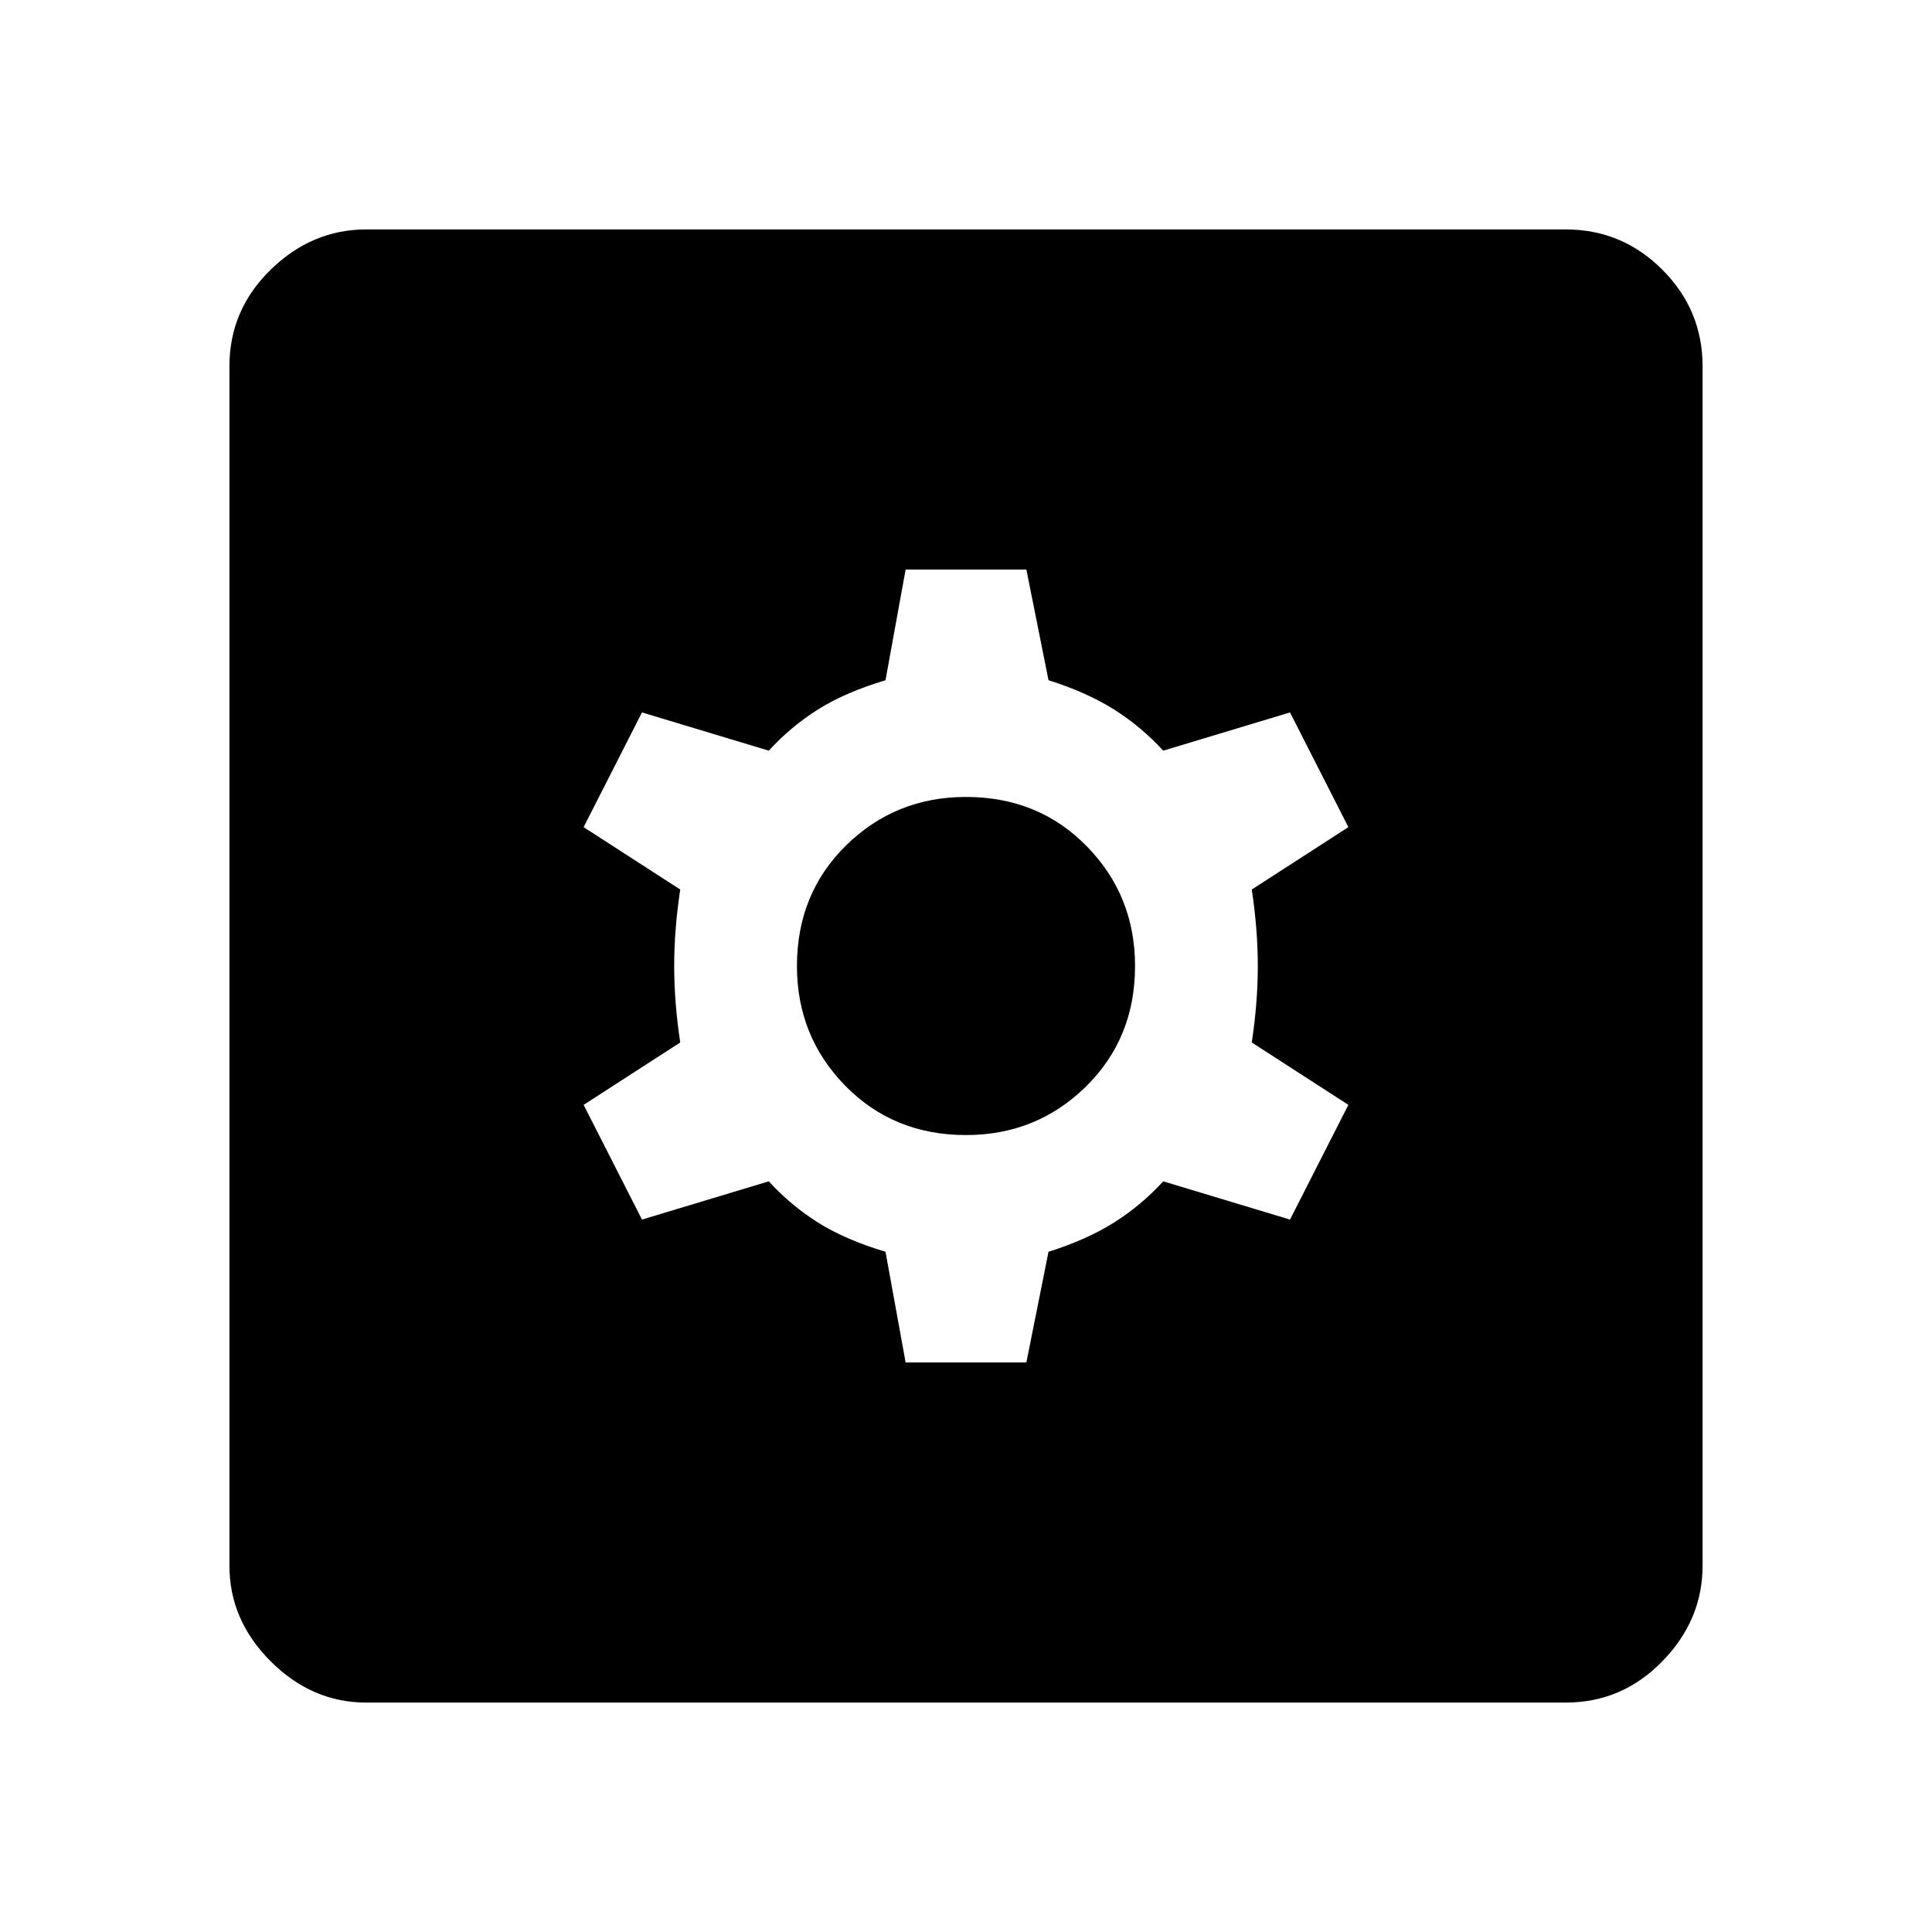 <svg xmlns="http://www.w3.org/2000/svg" height="48" width="48"><path d="M9.1 42.3Q7.75 42.3 6.725 41.275Q5.7 40.25 5.7 38.9V9.1Q5.7 7.7 6.725 6.7Q7.75 5.7 9.1 5.7H38.9Q40.3 5.7 41.3 6.7Q42.3 7.7 42.3 9.1V38.9Q42.3 40.25 41.3 41.275Q40.3 42.3 38.9 42.3ZM22.5 33.85H25.5L26.05 31.1Q27 30.8 27.675 30.375Q28.35 29.95 28.9 29.35L32.05 30.3L33.5 27.45L31.1 25.9Q31.25 24.9 31.25 24Q31.25 23.1 31.1 22.1L33.5 20.55L32.05 17.7L28.9 18.65Q28.35 18.05 27.675 17.625Q27 17.2 26.05 16.9L25.5 14.15H22.5L22 16.9Q21 17.2 20.325 17.625Q19.65 18.05 19.1 18.65L15.95 17.7L14.5 20.55L16.9 22.1Q16.75 23.1 16.75 24Q16.75 24.9 16.9 25.9L14.5 27.45L15.95 30.3L19.1 29.35Q19.65 29.95 20.325 30.375Q21 30.8 22 31.1ZM24 28.2Q22.2 28.2 21 26.975Q19.8 25.75 19.8 24Q19.8 22.2 21.025 21Q22.25 19.8 24 19.8Q25.8 19.8 27 21.025Q28.2 22.25 28.2 24Q28.2 25.8 26.975 27Q25.75 28.2 24 28.2Z"/></svg>